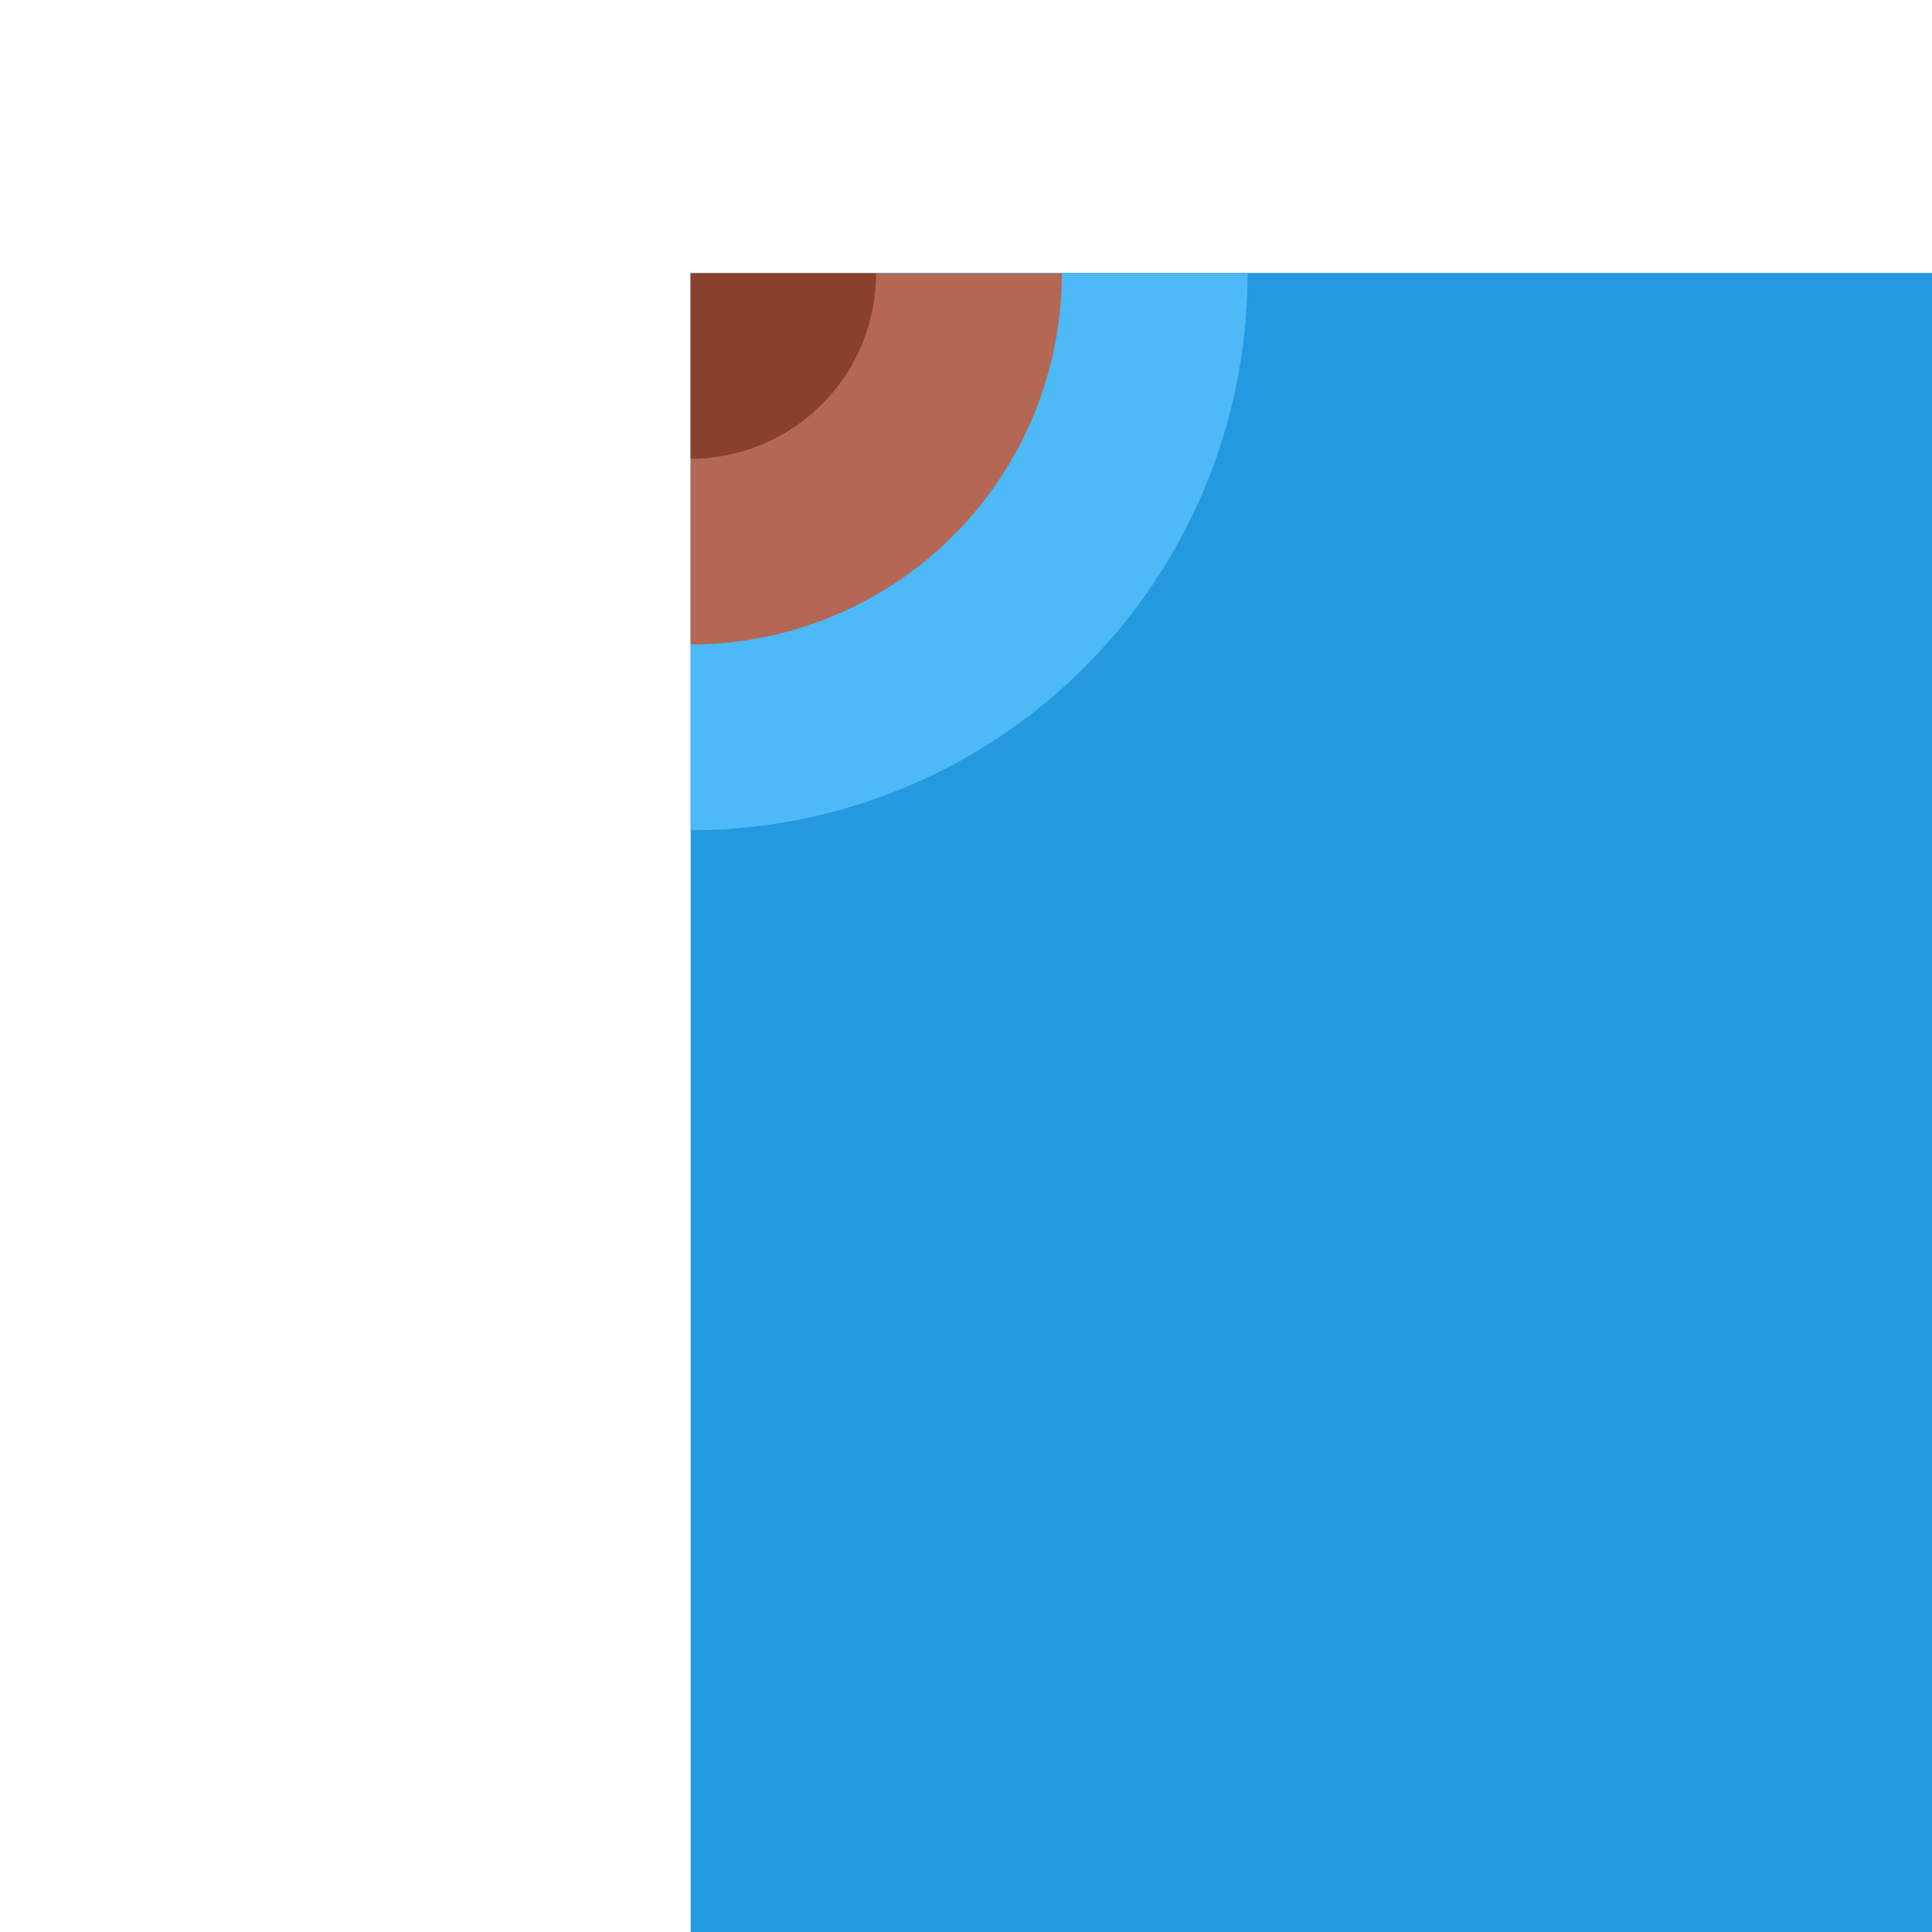 <?xml version="1.0" encoding="UTF-8" standalone="no"?>
<!-- Created with Inkscape (http://www.inkscape.org/) -->

<svg
   xmlns:dc="http://purl.org/dc/elements/1.1/"
   xmlns:cc="http://creativecommons.org/ns#"
   xmlns:rdf="http://www.w3.org/1999/02/22-rdf-syntax-ns#"
   xmlns:svg="http://www.w3.org/2000/svg"
   xmlns="http://www.w3.org/2000/svg"
   xmlns:sodipodi="http://sodipodi.sourceforge.net/DTD/sodipodi-0.dtd"
   xmlns:inkscape="http://www.inkscape.org/namespaces/inkscape"
   width="0.265mm"
   height="0.265mm"
   viewBox="0 0 0.265 0.265"
   version="1.1"
   id="svg13339"
   inkscape:version="0.92.3 (2405546, 2018-03-11)"
   sodipodi:docname="01111110.svg">
  <defs
     id="defs13333" />
  <sodipodi:namedview
     id="base"
     pagecolor="#ffffff"
     bordercolor="#666666"
     borderopacity="1.0"
     inkscape:pageopacity="0.0"
     inkscape:pageshadow="2"
     inkscape:zoom="0.35"
     inkscape:cx="444.78564"
     inkscape:cy="-436.64288"
     inkscape:document-units="mm"
     inkscape:current-layer="layer1"
     showgrid="false"
     inkscape:window-width="1920"
     inkscape:window-height="1057"
     inkscape:window-x="-8"
     inkscape:window-y="-8"
     inkscape:window-maximized="1" />
  <g
     inkscape:label="Layer 1"
     inkscape:groupmode="layer"
     id="layer1"
     transform="translate(158.882,-33.04)">
    <g
       transform="matrix(-0.049,0,0,0.049,-169.921,28.689)"
       id="g13207-8">
      <path
         style="opacity:0.98;fill:#1f97df;fill-opacity:1;fill-rule:nonzero;stroke:none;stroke-width:2.836;stroke-linecap:round;stroke-linejoin:round;stroke-miterlimit:4;stroke-dasharray:none;stroke-dashoffset:0;stroke-opacity:1;paint-order:markers stroke fill"
         d="m -232.664,95.006 h 5.445 v -5.446 h -5.445 z"
         id="path13130-8"
         inkscape:connector-curvature="0" />
      <path
         inkscape:connector-curvature="0"
         style="opacity:0.98;fill:#4eb9f6;fill-opacity:1;fill-rule:nonzero;stroke:none;stroke-width:10.118;stroke-linecap:round;stroke-linejoin:round;stroke-miterlimit:4;stroke-dasharray:none;stroke-dashoffset:0;stroke-opacity:1;paint-order:markers stroke fill"
         d="m -228.778,89.561 a 1.558,1.558 0 0 0 1.559,1.559 v -1.559 z"
         id="path13132-5" />
      <path
         inkscape:connector-curvature="0"
         style="opacity:0.98;fill:#b56651;fill-opacity:1;fill-rule:nonzero;stroke:none;stroke-width:6.747;stroke-linecap:round;stroke-linejoin:round;stroke-miterlimit:4;stroke-dasharray:none;stroke-dashoffset:0;stroke-opacity:1;paint-order:markers stroke fill"
         d="m -228.258,89.561 a 1.039,1.039 0 0 0 1.039,1.039 v -1.039 z"
         id="path13134-5" />
      <path
         inkscape:connector-curvature="0"
         style="opacity:0.98;fill:#89412b;fill-opacity:1;fill-rule:nonzero;stroke:none;stroke-width:3.372;stroke-linecap:round;stroke-linejoin:round;stroke-miterlimit:4;stroke-dasharray:none;stroke-dashoffset:0;stroke-opacity:1;paint-order:markers stroke fill"
         d="m -227.738,89.561 a 0.519,0.519 0 0 0 0.519,0.519 v -0.519 z"
         id="path13136-0" />
      <path
         id="path13184-9"
         d="m -231.106,95.006 a 1.558,1.558 0 0 0 -1.559,-1.559 v 1.559 z"
         style="opacity:0.98;fill:#4eb9f6;fill-opacity:1;fill-rule:nonzero;stroke:none;stroke-width:10.118;stroke-linecap:round;stroke-linejoin:round;stroke-miterlimit:4;stroke-dasharray:none;stroke-dashoffset:0;stroke-opacity:1;paint-order:markers stroke fill"
         inkscape:connector-curvature="0" />
      <path
         id="path13186-7"
         d="m -231.625,95.006 a 1.039,1.039 0 0 0 -1.039,-1.039 v 1.039 z"
         style="opacity:0.98;fill:#b56651;fill-opacity:1;fill-rule:nonzero;stroke:none;stroke-width:6.747;stroke-linecap:round;stroke-linejoin:round;stroke-miterlimit:4;stroke-dasharray:none;stroke-dashoffset:0;stroke-opacity:1;paint-order:markers stroke fill"
         inkscape:connector-curvature="0" />
      <path
         id="path13188-7"
         d="m -232.145,95.006 a 0.519,0.519 0 0 0 -0.519,-0.519 v 0.519 z"
         style="opacity:0.98;fill:#89412b;fill-opacity:1;fill-rule:nonzero;stroke:none;stroke-width:3.372;stroke-linecap:round;stroke-linejoin:round;stroke-miterlimit:4;stroke-dasharray:none;stroke-dashoffset:0;stroke-opacity:1;paint-order:markers stroke fill"
         inkscape:connector-curvature="0" />
    </g>
  </g>
</svg>
